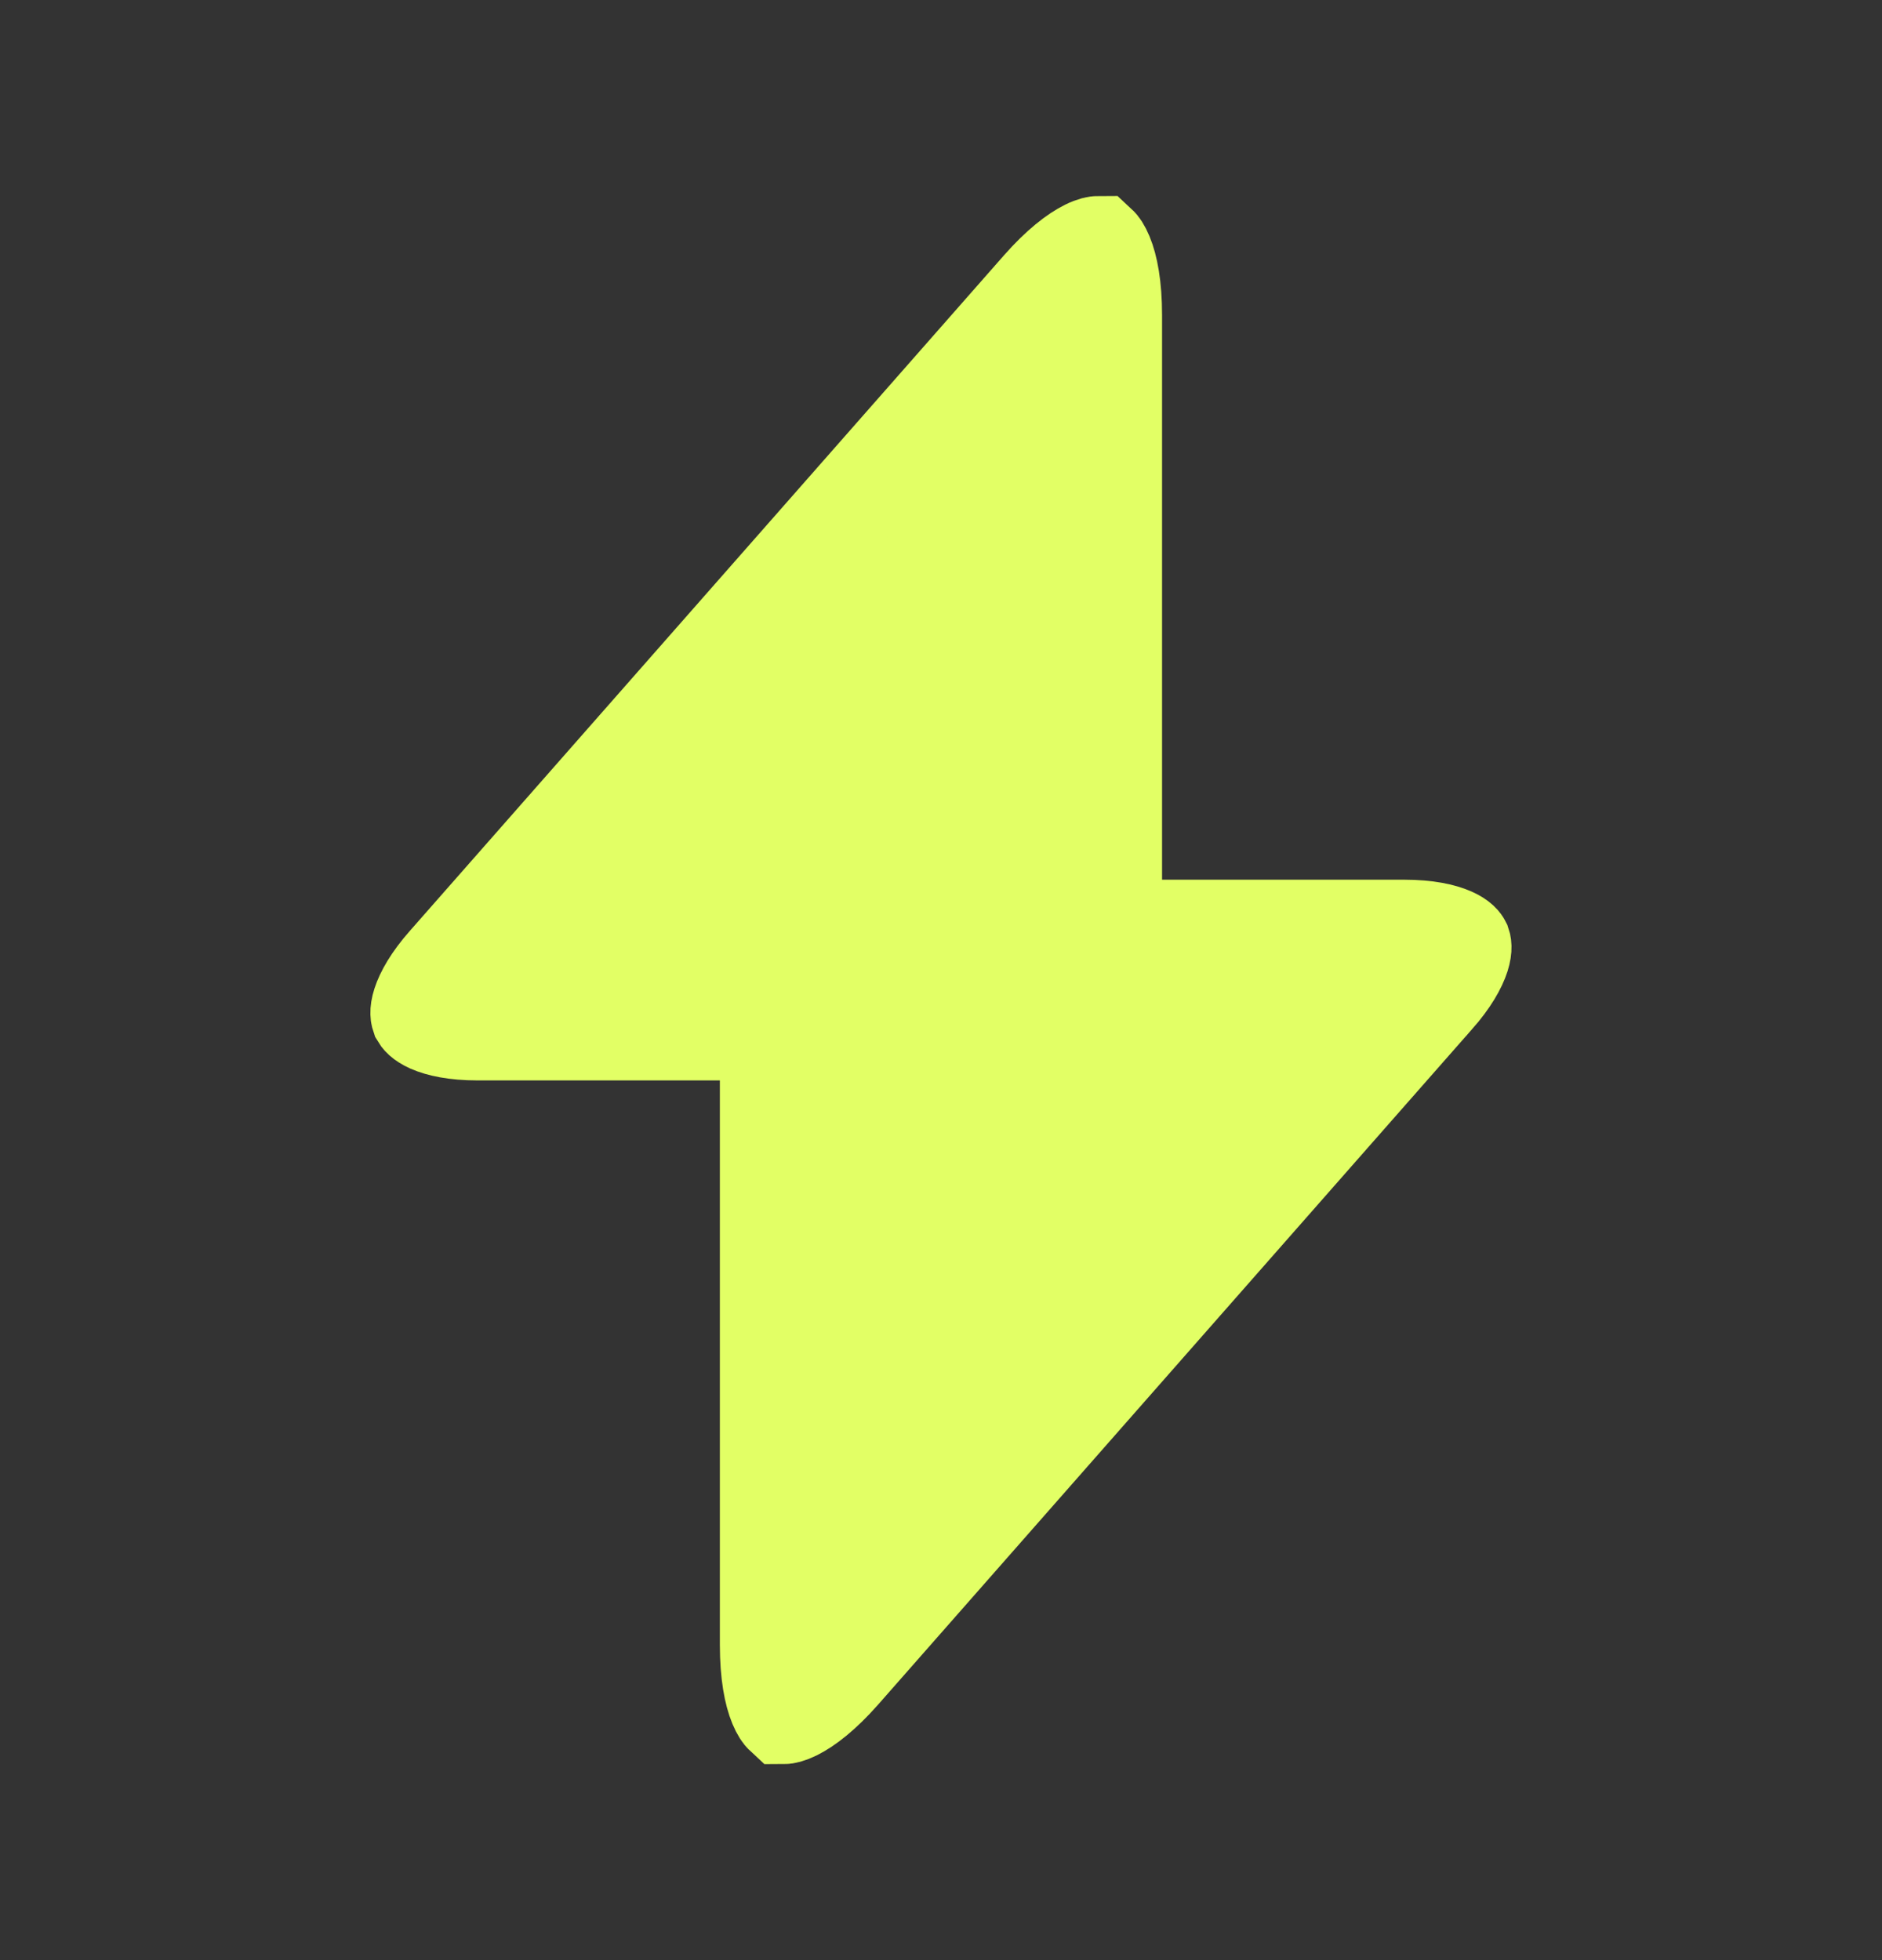 <svg width="24" height="25" viewBox="0 0 24 25" fill="none" xmlns="http://www.w3.org/2000/svg">
<rect x="0" y="0" width="24" height="25" fill="#333333" stroke="none"/>
<path d="M14.006 3.125C14.02 3.138 14.048 3.172 14.082 3.254C14.143 3.401 14.194 3.648 14.194 4.02V11.845H17.909C18.201 11.845 18.395 11.891 18.512 11.942C18.622 11.991 18.642 12.034 18.644 12.038C18.645 12.041 18.665 12.084 18.629 12.199C18.59 12.32 18.495 12.497 18.302 12.716L18.3 12.717L11.53 20.417L10.73 21.327C10.485 21.605 10.282 21.757 10.139 21.828C10.056 21.869 10.011 21.875 9.993 21.875C9.979 21.862 9.951 21.828 9.917 21.746C9.856 21.599 9.805 21.351 9.805 20.98V13.155H6.09C5.798 13.155 5.604 13.109 5.487 13.058C5.379 13.009 5.358 12.967 5.355 12.962C5.354 12.959 5.333 12.915 5.37 12.8C5.409 12.679 5.504 12.503 5.697 12.284L5.699 12.282L12.469 4.583L13.269 3.673C13.514 3.394 13.717 3.242 13.86 3.171C13.943 3.13 13.988 3.125 14.006 3.125Z" fill="#E2FF65" stroke="#E2FF65" stroke-width="1.25"/>
</svg>

